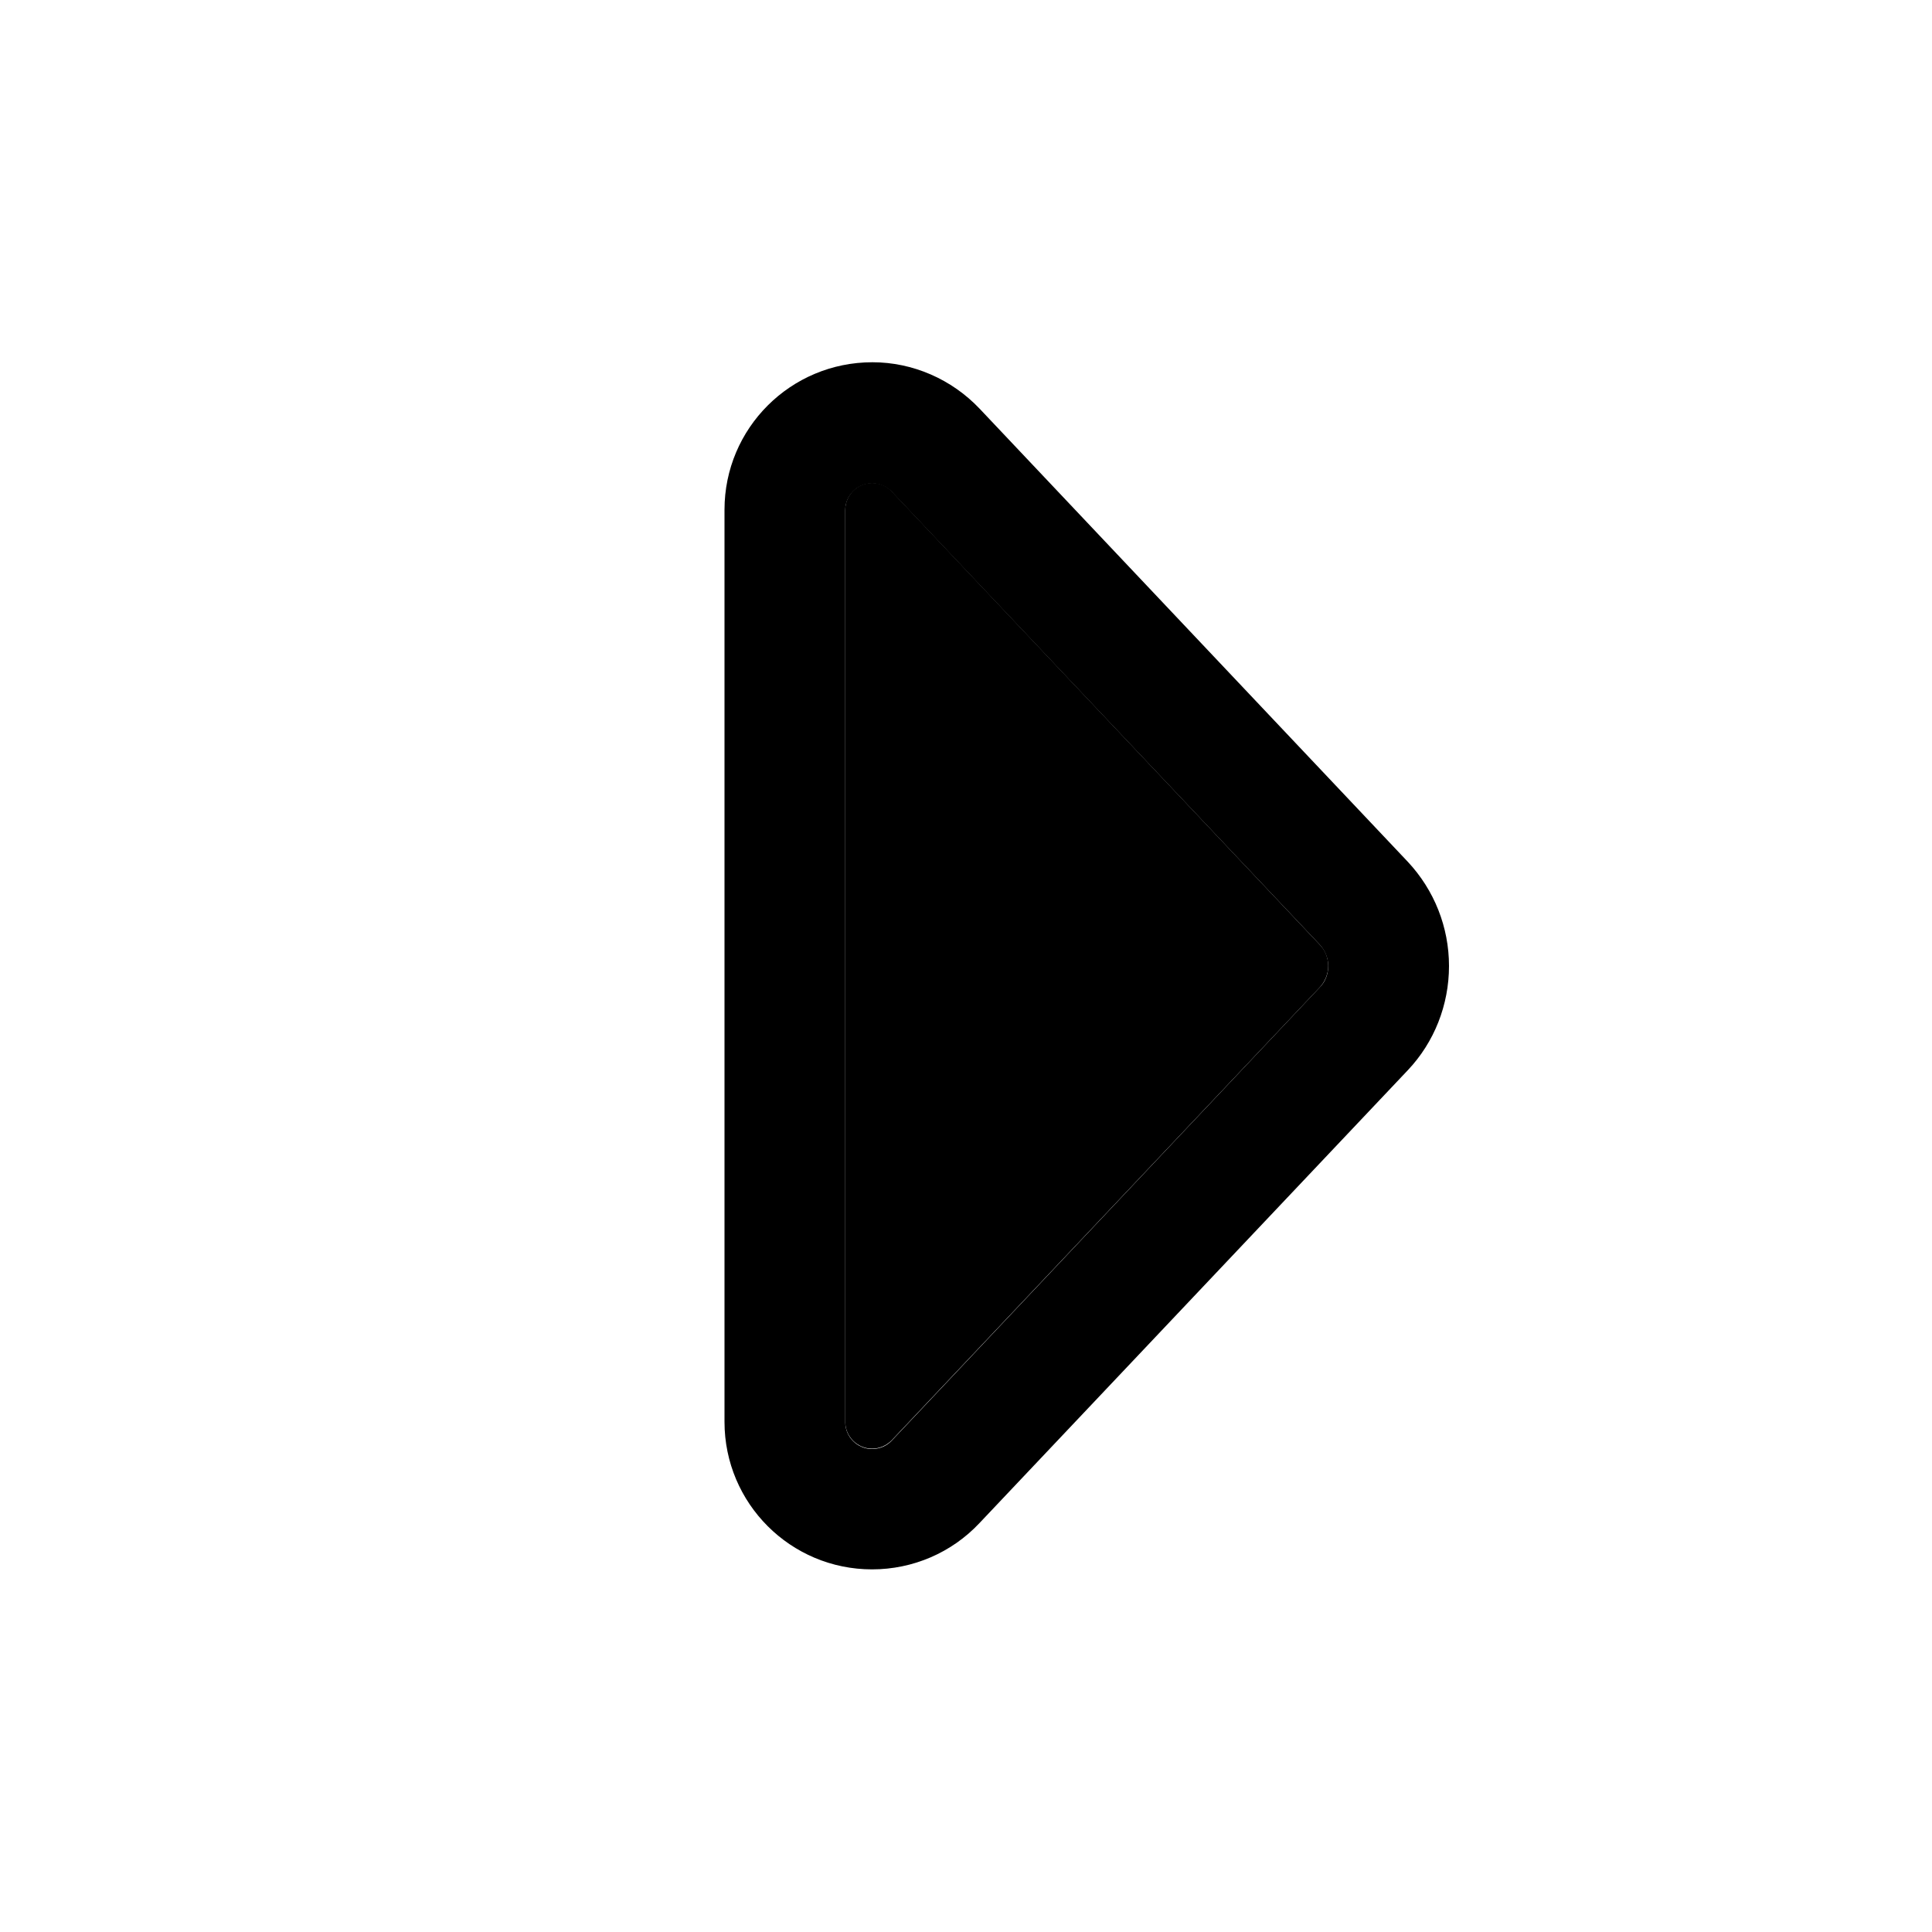 <svg xmlns="http://www.w3.org/2000/svg" width="24" height="24" viewBox="0 0 256 512">
    <path class="pr-icon-duotone-secondary" d="M96 135.1l0 241.7c0 3.9 3.2 7.1 7.1 7.1c2 0 3.8-.8 5.2-2.2L221.8 261.6c1.3-1.4 2.2-3.5 2.2-5.6s-.8-4.2-2.2-5.6L108.3 130.2c-1.3-1.4-3.2-2.2-5.2-2.2c-3.9 0-7.1 3.2-7.1 7.1z"/>
    <path class="pr-icon-duotone-primary" d="M221.8 250.4c1.3 1.4 2.2 3.5 2.2 5.6s-.8 4.2-2.2 5.6L108.3 381.8c-1.3 1.4-3.2 2.2-5.2 2.2c-3.9 0-7.1-3.2-7.1-7.1l0-241.7c0-3.9 3.2-7.1 7.1-7.1c2 0 3.8 .8 5.2 2.2L221.8 250.4zm23.3-22L131.6 108.3c-7.4-7.8-17.7-12.3-28.4-12.3C81.5 96 64 113.5 64 135.1l0 241.7c0 21.6 17.5 39.1 39.1 39.1c10.8 0 21.1-4.4 28.5-12.3L245.1 283.6c7-7.4 10.9-17.3 10.9-27.6s-3.9-20.1-10.9-27.6z"/>
</svg>
